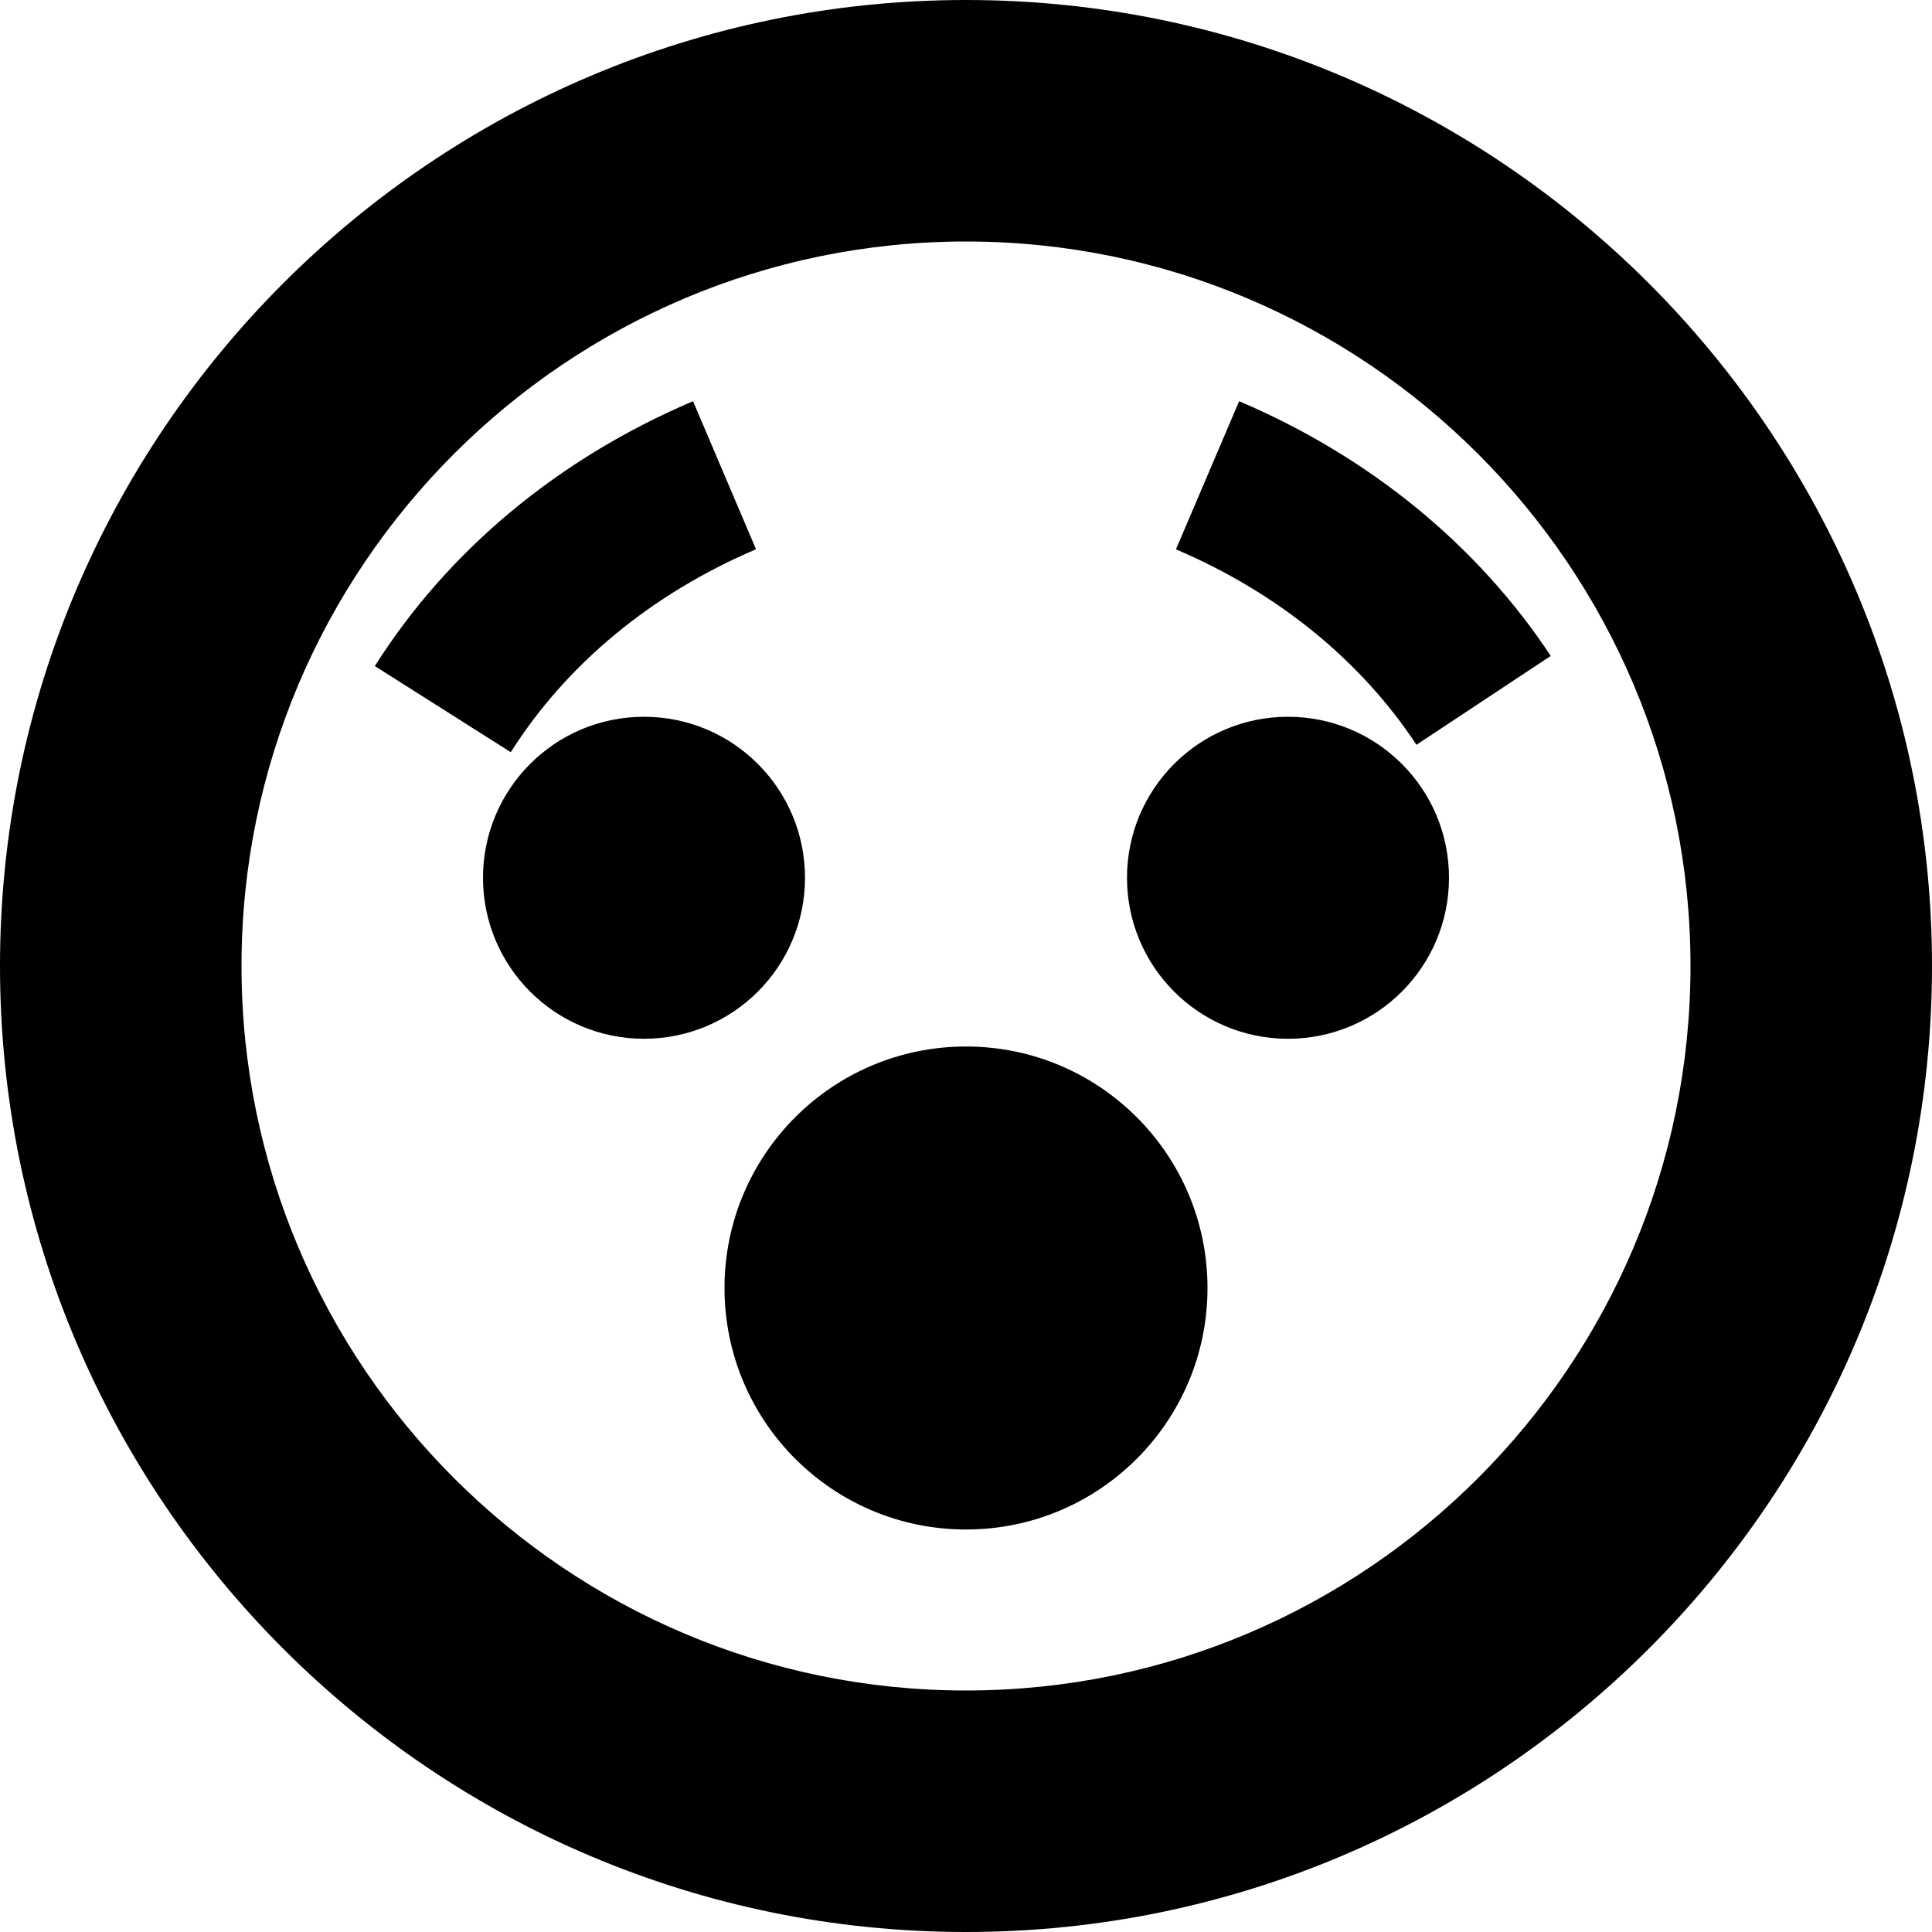 <?xml version="1.0" encoding="UTF-8"?>
<svg xmlns="http://www.w3.org/2000/svg" id="Layer_1" data-name="Layer 1" viewBox="0 0 24 24" width="512" height="512"><path d="M12,24C5.383,24,0,18.617,0,12S5.383,0,12,0s12,5.383,12,12-5.383,12-12,12Zm0-21C7.037,3,3,7.037,3,12s4.037,9,9,9,9-4.037,9-9S16.963,3,12,3Zm0,10c-1.657,0-3,1.343-3,3s1.343,3,3,3,3-1.343,3-3-1.343-3-3-3Zm-4-4.096c-1.105,0-2,.895-2,2s.895,2,2,2,2-.895,2-2-.895-2-2-2Zm8,0c-1.105,0-2,.895-2,2s.895,2,2,2,2-.895,2-2-.895-2-2-2Zm-6.608-2.08l-.783-1.84c-1.674,.713-3.041,1.851-3.953,3.29l1.689,1.07c.694-1.095,1.748-1.967,3.047-2.521Zm9.872,1.324c-.912-1.379-2.251-2.474-3.871-3.164l-.785,1.84c1.26,.537,2.293,1.376,2.988,2.428l1.668-1.104Z"/></svg>
